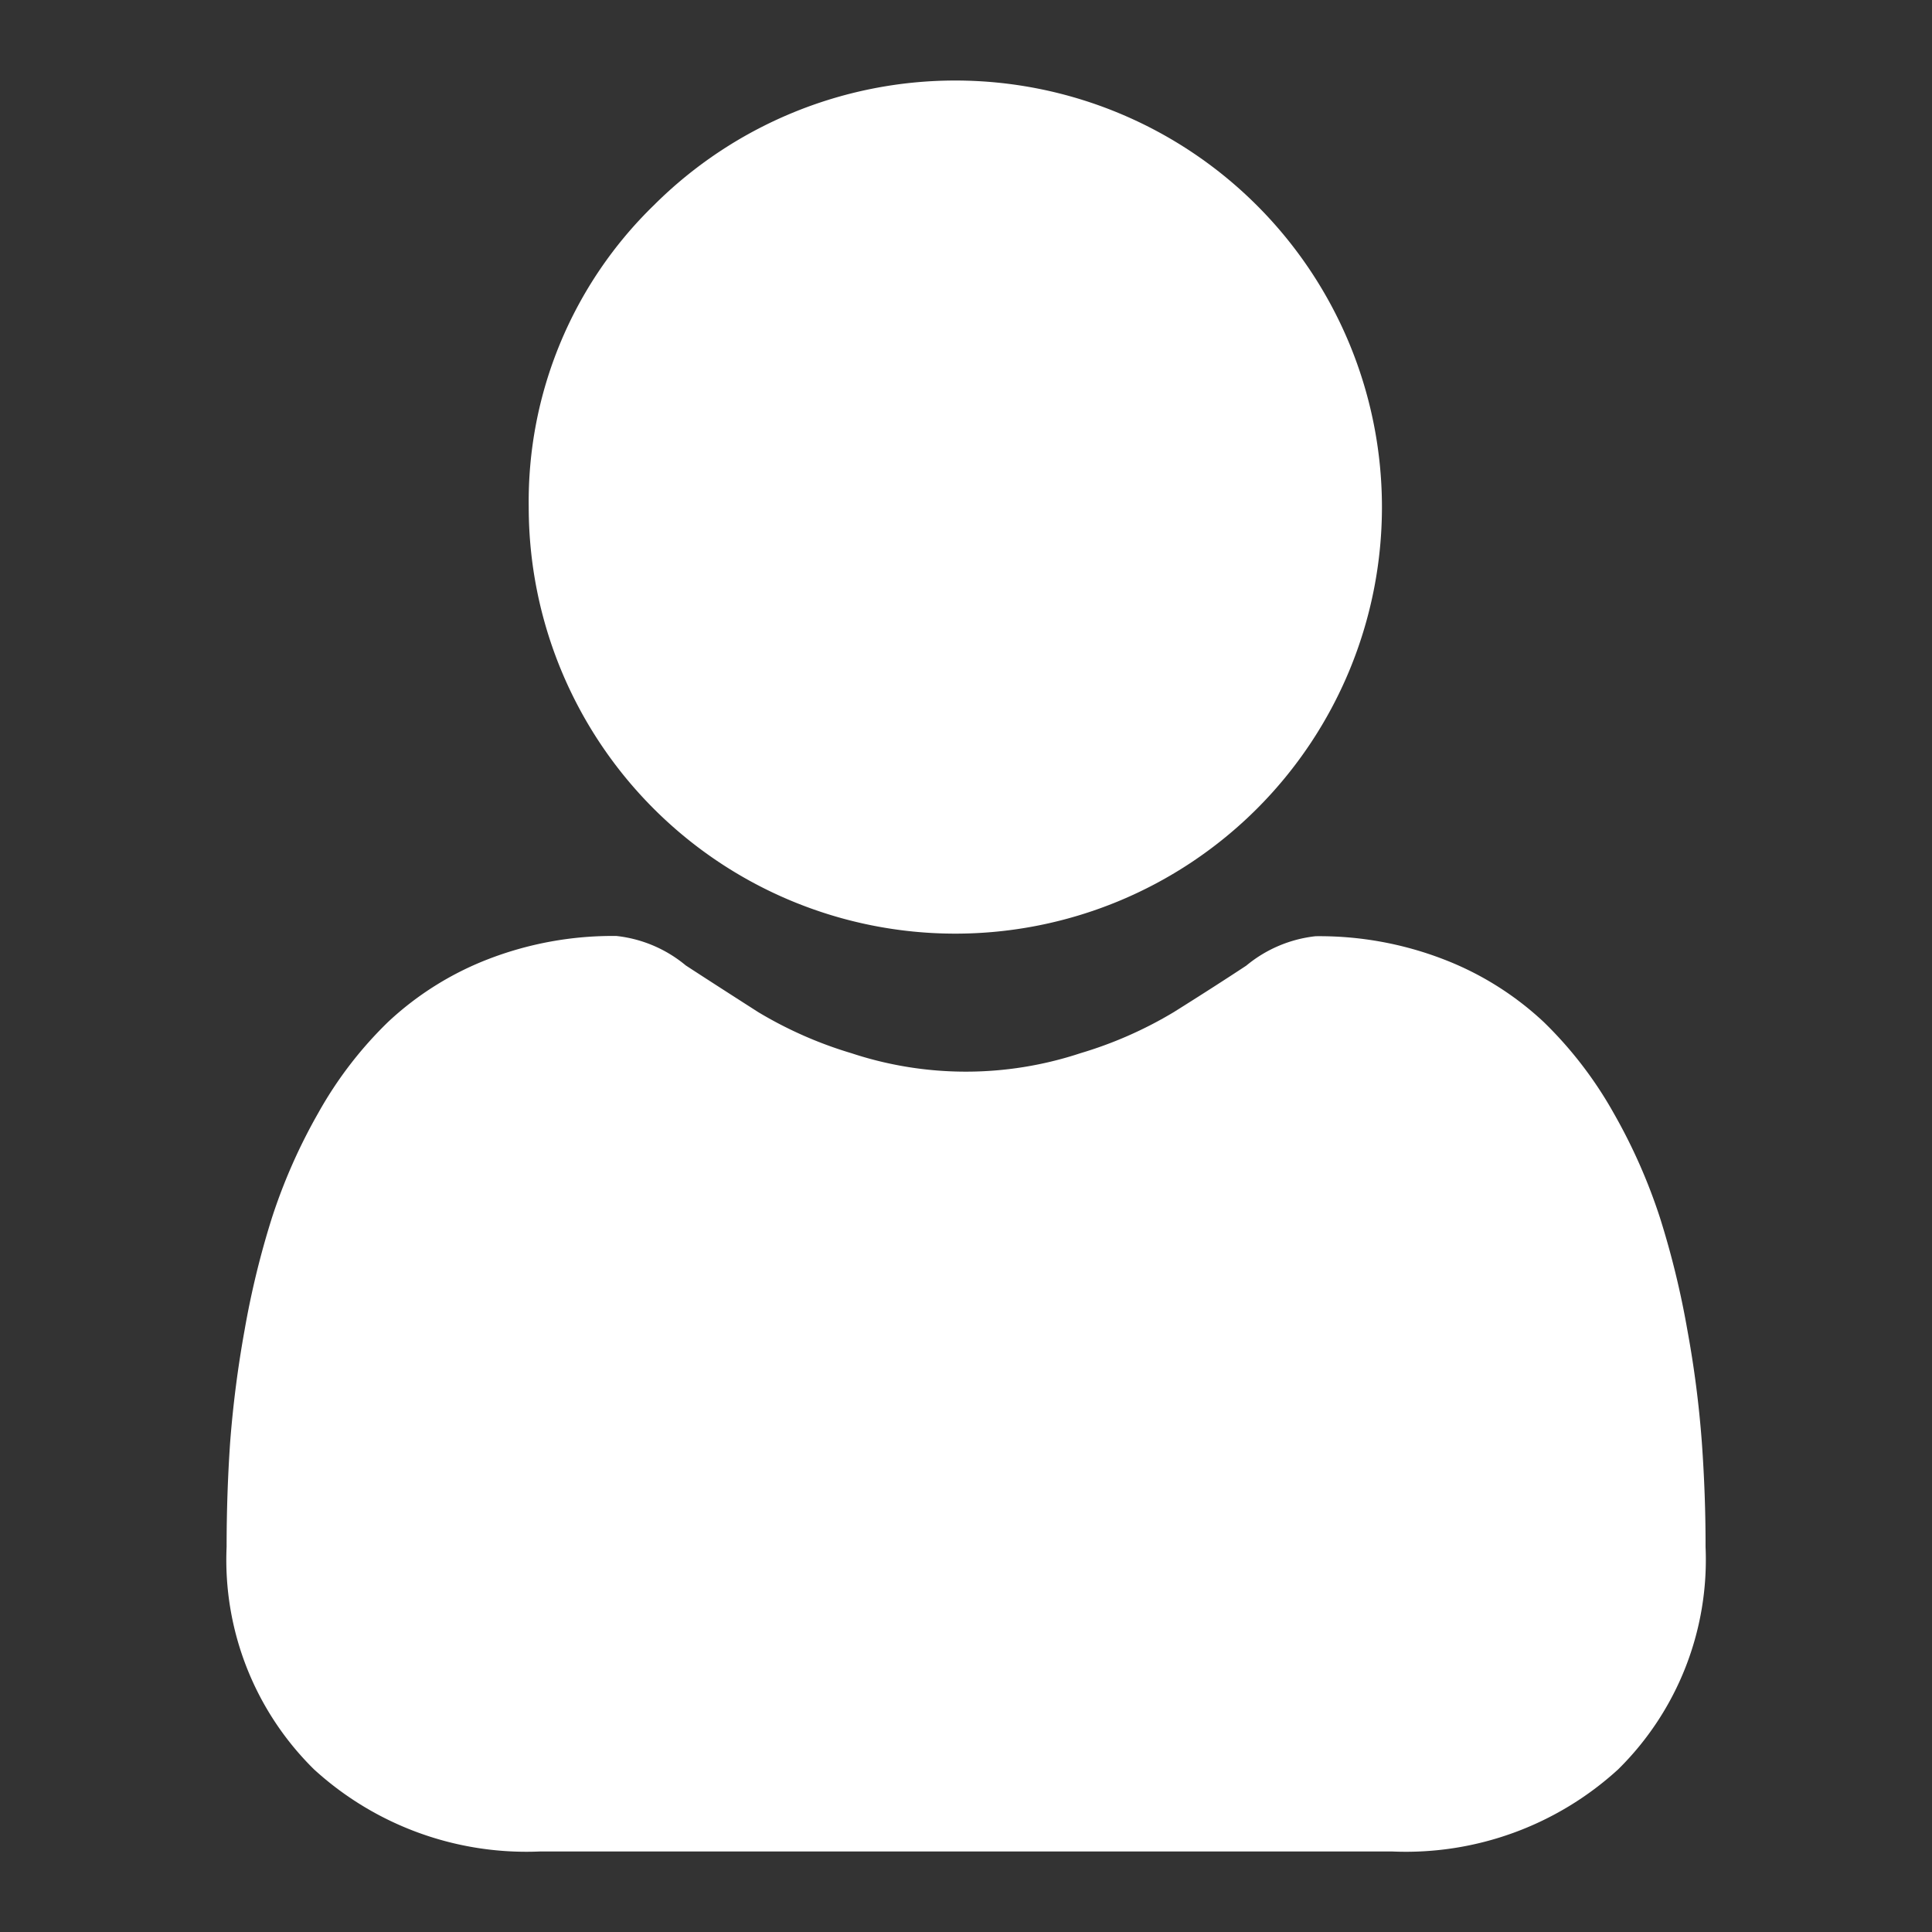 <svg xmlns="http://www.w3.org/2000/svg" xmlns:xlink="http://www.w3.org/1999/xlink" width="24" height="24" viewBox="0 0 24 24">
  <rect x="0" y="0" width="24" height="24" fill="#333333" stroke="none"/>
  <defs>
    <clipPath id="clip-path">
      <rect id="Rectangle_62587" data-name="Rectangle 62587" width="24" height="24" transform="translate(112 611)" fill="#fff" stroke="#707070" stroke-width="1"/>
    </clipPath>
  </defs>
  <g id="我的_个人资料" transform="translate(-112 -611)" clip-path="url(#clip-path)">
    <g id="noun_User_4216248" transform="translate(114.819 612)">
      <path id="Path_51976" data-name="Path 51976" d="M33.159,15.818a5.3,5.3,0,0,0,5.3-5.3,5.3,5.3,0,0,0-9.046-3.747,5.132,5.132,0,0,0-1.553,3.747,5.3,5.3,0,0,0,5.3,5.3Z" transform="translate(-24.111 -5.22)" fill="#fff"/>
      <path id="Path_51977" data-name="Path 51977" d="M30.922,54.764a13.015,13.015,0,0,0-.179-1.391,10.778,10.778,0,0,0-.341-1.4,6.96,6.96,0,0,0-.575-1.3,4.954,4.954,0,0,0-.867-1.13,3.822,3.822,0,0,0-1.246-.781,4.284,4.284,0,0,0-1.59-.287,1.626,1.626,0,0,0-.862.366c-.258.17-.56.364-.9.577a5.033,5.033,0,0,1-1.162.511,4.527,4.527,0,0,1-2.84,0,5.056,5.056,0,0,1-1.16-.511c-.334-.214-.636-.408-.9-.58a1.619,1.619,0,0,0-.862-.366,4.293,4.293,0,0,0-1.59.287,3.849,3.849,0,0,0-1.246.781,4.9,4.9,0,0,0-.867,1.13,6.959,6.959,0,0,0-.575,1.3,10.778,10.778,0,0,0-.341,1.4,13.677,13.677,0,0,0-.179,1.391c-.029.42-.044.857-.044,1.3a3.652,3.652,0,0,0,1.086,2.764,3.911,3.911,0,0,0,2.8,1.02h10.6a3.907,3.907,0,0,0,2.8-1.02,3.655,3.655,0,0,0,1.086-2.764C30.969,55.622,30.952,55.184,30.922,54.764Z" transform="translate(-12.6 -37.845)" fill="#fff"/>
    </g>
  </g>
</svg>
